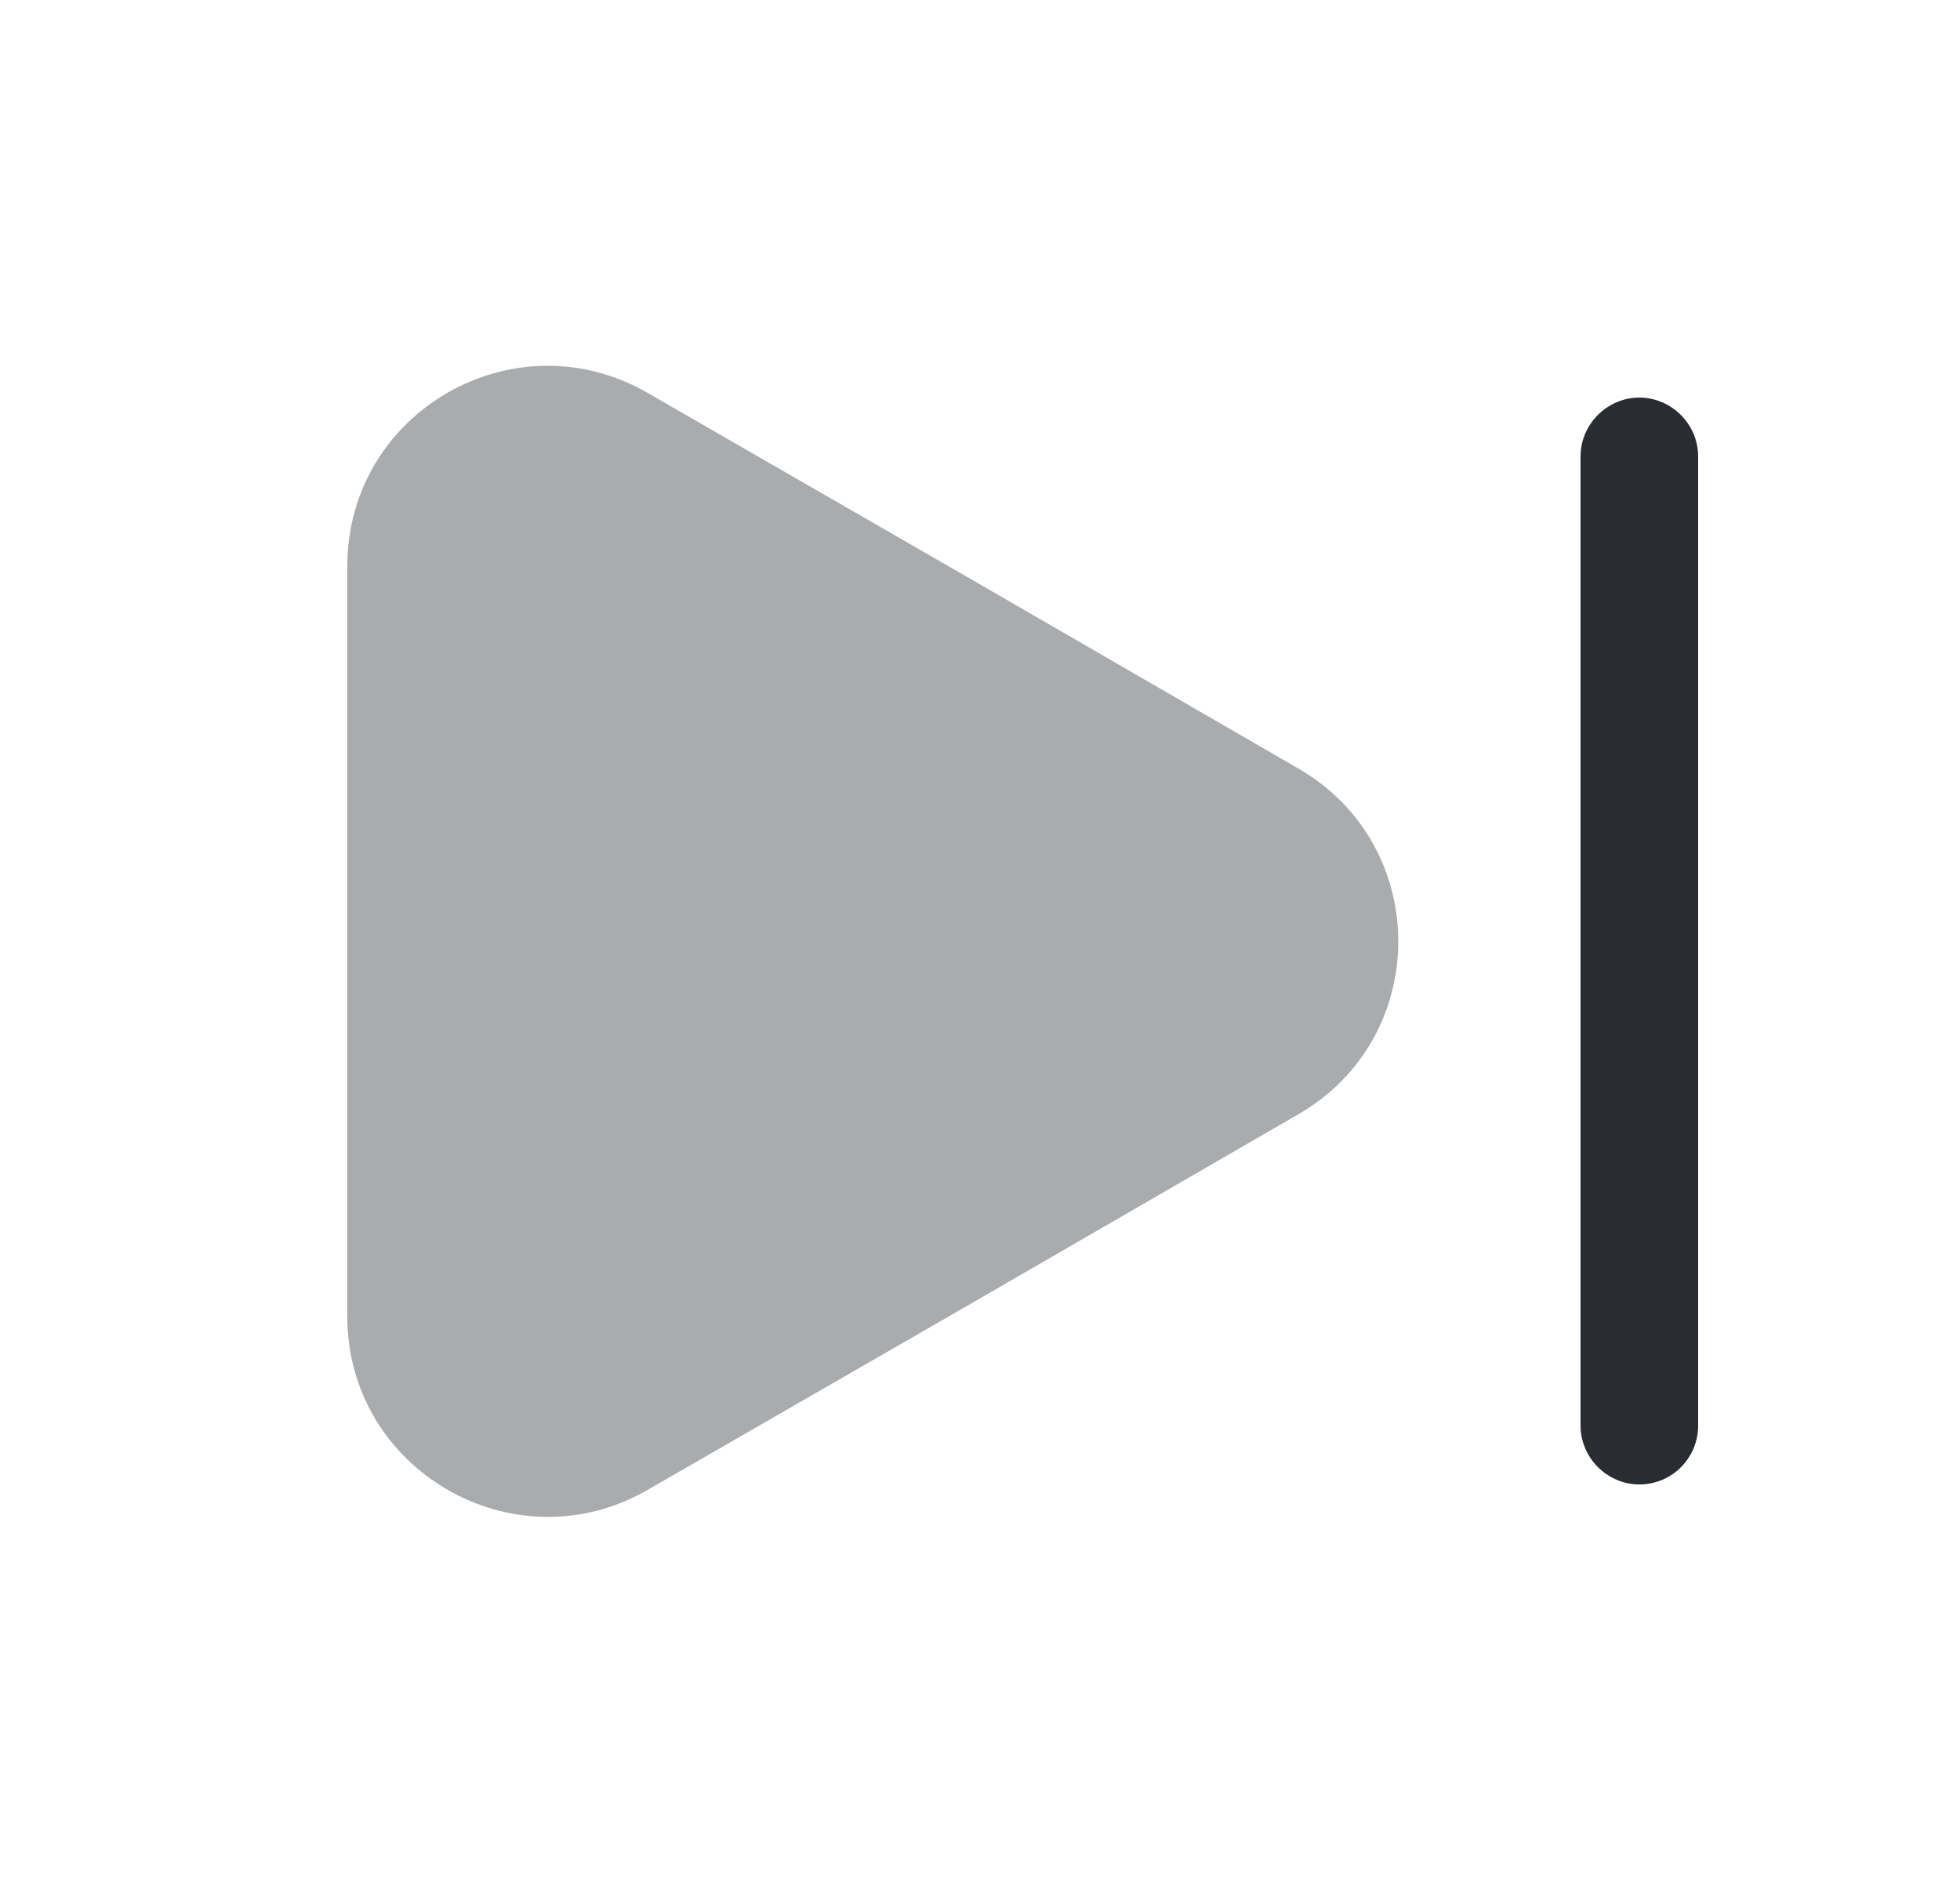 <svg width="25" height="24" viewBox="0 0 25 24" fill="none" xmlns="http://www.w3.org/2000/svg">
<path opacity="0.4" d="M4.43 7.22V16.79C4.43 18.75 6.56 19.98 8.26 19L12.41 16.61L16.56 14.21C18.26 13.23 18.26 10.78 16.56 9.8L12.41 7.4L8.26 5.01C6.56 4.03 4.43 5.25 4.43 7.22Z" fill="#292D32"/>
<path d="M20.91 18.93C20.5 18.93 20.16 18.59 20.16 18.18V5.82C20.16 5.41 20.5 5.07 20.91 5.07C21.32 5.07 21.66 5.41 21.66 5.82V18.18C21.66 18.59 21.33 18.93 20.91 18.93Z" fill="#292D32"/>
</svg>
